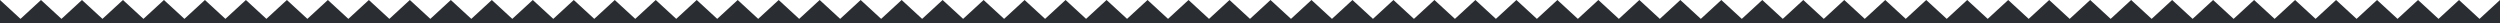 <svg width="1920" height="18" viewBox="0 0 1920 18" fill="none" xmlns="http://www.w3.org/2000/svg">
<path d="M1904.26 14.485L1888.52 0L1872.79 14.485L1857.05 0L1841.31 14.485L1825.57 0L1809.84 14.485L1794.1 0L1778.36 14.485L1762.62 0L1746.89 14.485L1731.15 0L1715.41 14.485L1699.67 0L1683.93 14.485L1668.2 0L1652.46 14.485L1636.72 0L1620.98 14.485L1605.25 0L1589.51 14.485L1573.77 0L1558.03 14.485L1542.3 0L1526.56 14.485L1510.82 0L1495.08 14.485L1479.34 0L1463.61 14.485L1447.87 0L1432.13 14.485L1416.39 0L1400.66 14.485L1384.92 0L1369.18 14.485L1353.44 0L1337.7 14.485L1321.97 0L1306.23 14.485L1290.49 0L1274.75 14.485L1259.02 0L1243.28 14.485L1227.54 0L1211.8 14.485L1196.07 0L1180.33 14.485L1164.59 0L1148.85 14.485L1133.11 0L1117.38 14.485L1101.64 0L1085.9 14.485L1070.16 0L1054.43 14.485L1038.69 0L1022.95 14.485L1007.21 0L991.475 14.485L975.738 0L960 14.485L944.262 0L928.525 14.485L912.787 0L897.049 14.485L881.311 0L865.574 14.485L849.836 0L834.098 14.485L818.361 0L802.623 14.485L786.885 0L771.148 14.485L755.41 0L739.672 14.485L723.934 0L708.197 14.485L692.459 0L676.721 14.485L660.984 0L645.246 14.485L629.508 0L613.771 14.485L598.033 0L582.295 14.485L566.557 0L550.82 14.485L535.082 0L519.344 14.485L503.607 0L487.869 14.485L472.131 0L456.393 14.485L440.656 0L424.918 14.485L409.18 0L393.443 14.485L377.705 0L361.967 14.485L346.229 0L330.492 14.485L314.754 0L299.016 14.485L283.279 0L267.541 14.485L251.803 0L236.066 14.485L220.328 0L204.59 14.485L188.852 0L173.115 14.485L157.377 0L141.639 14.485L125.902 0L110.164 14.485L94.426 0L78.689 14.485L62.951 0L47.213 14.485L31.475 0L15.738 14.485L0 0V17.664H1920V0" fill="#2A2D32"/>
</svg>

